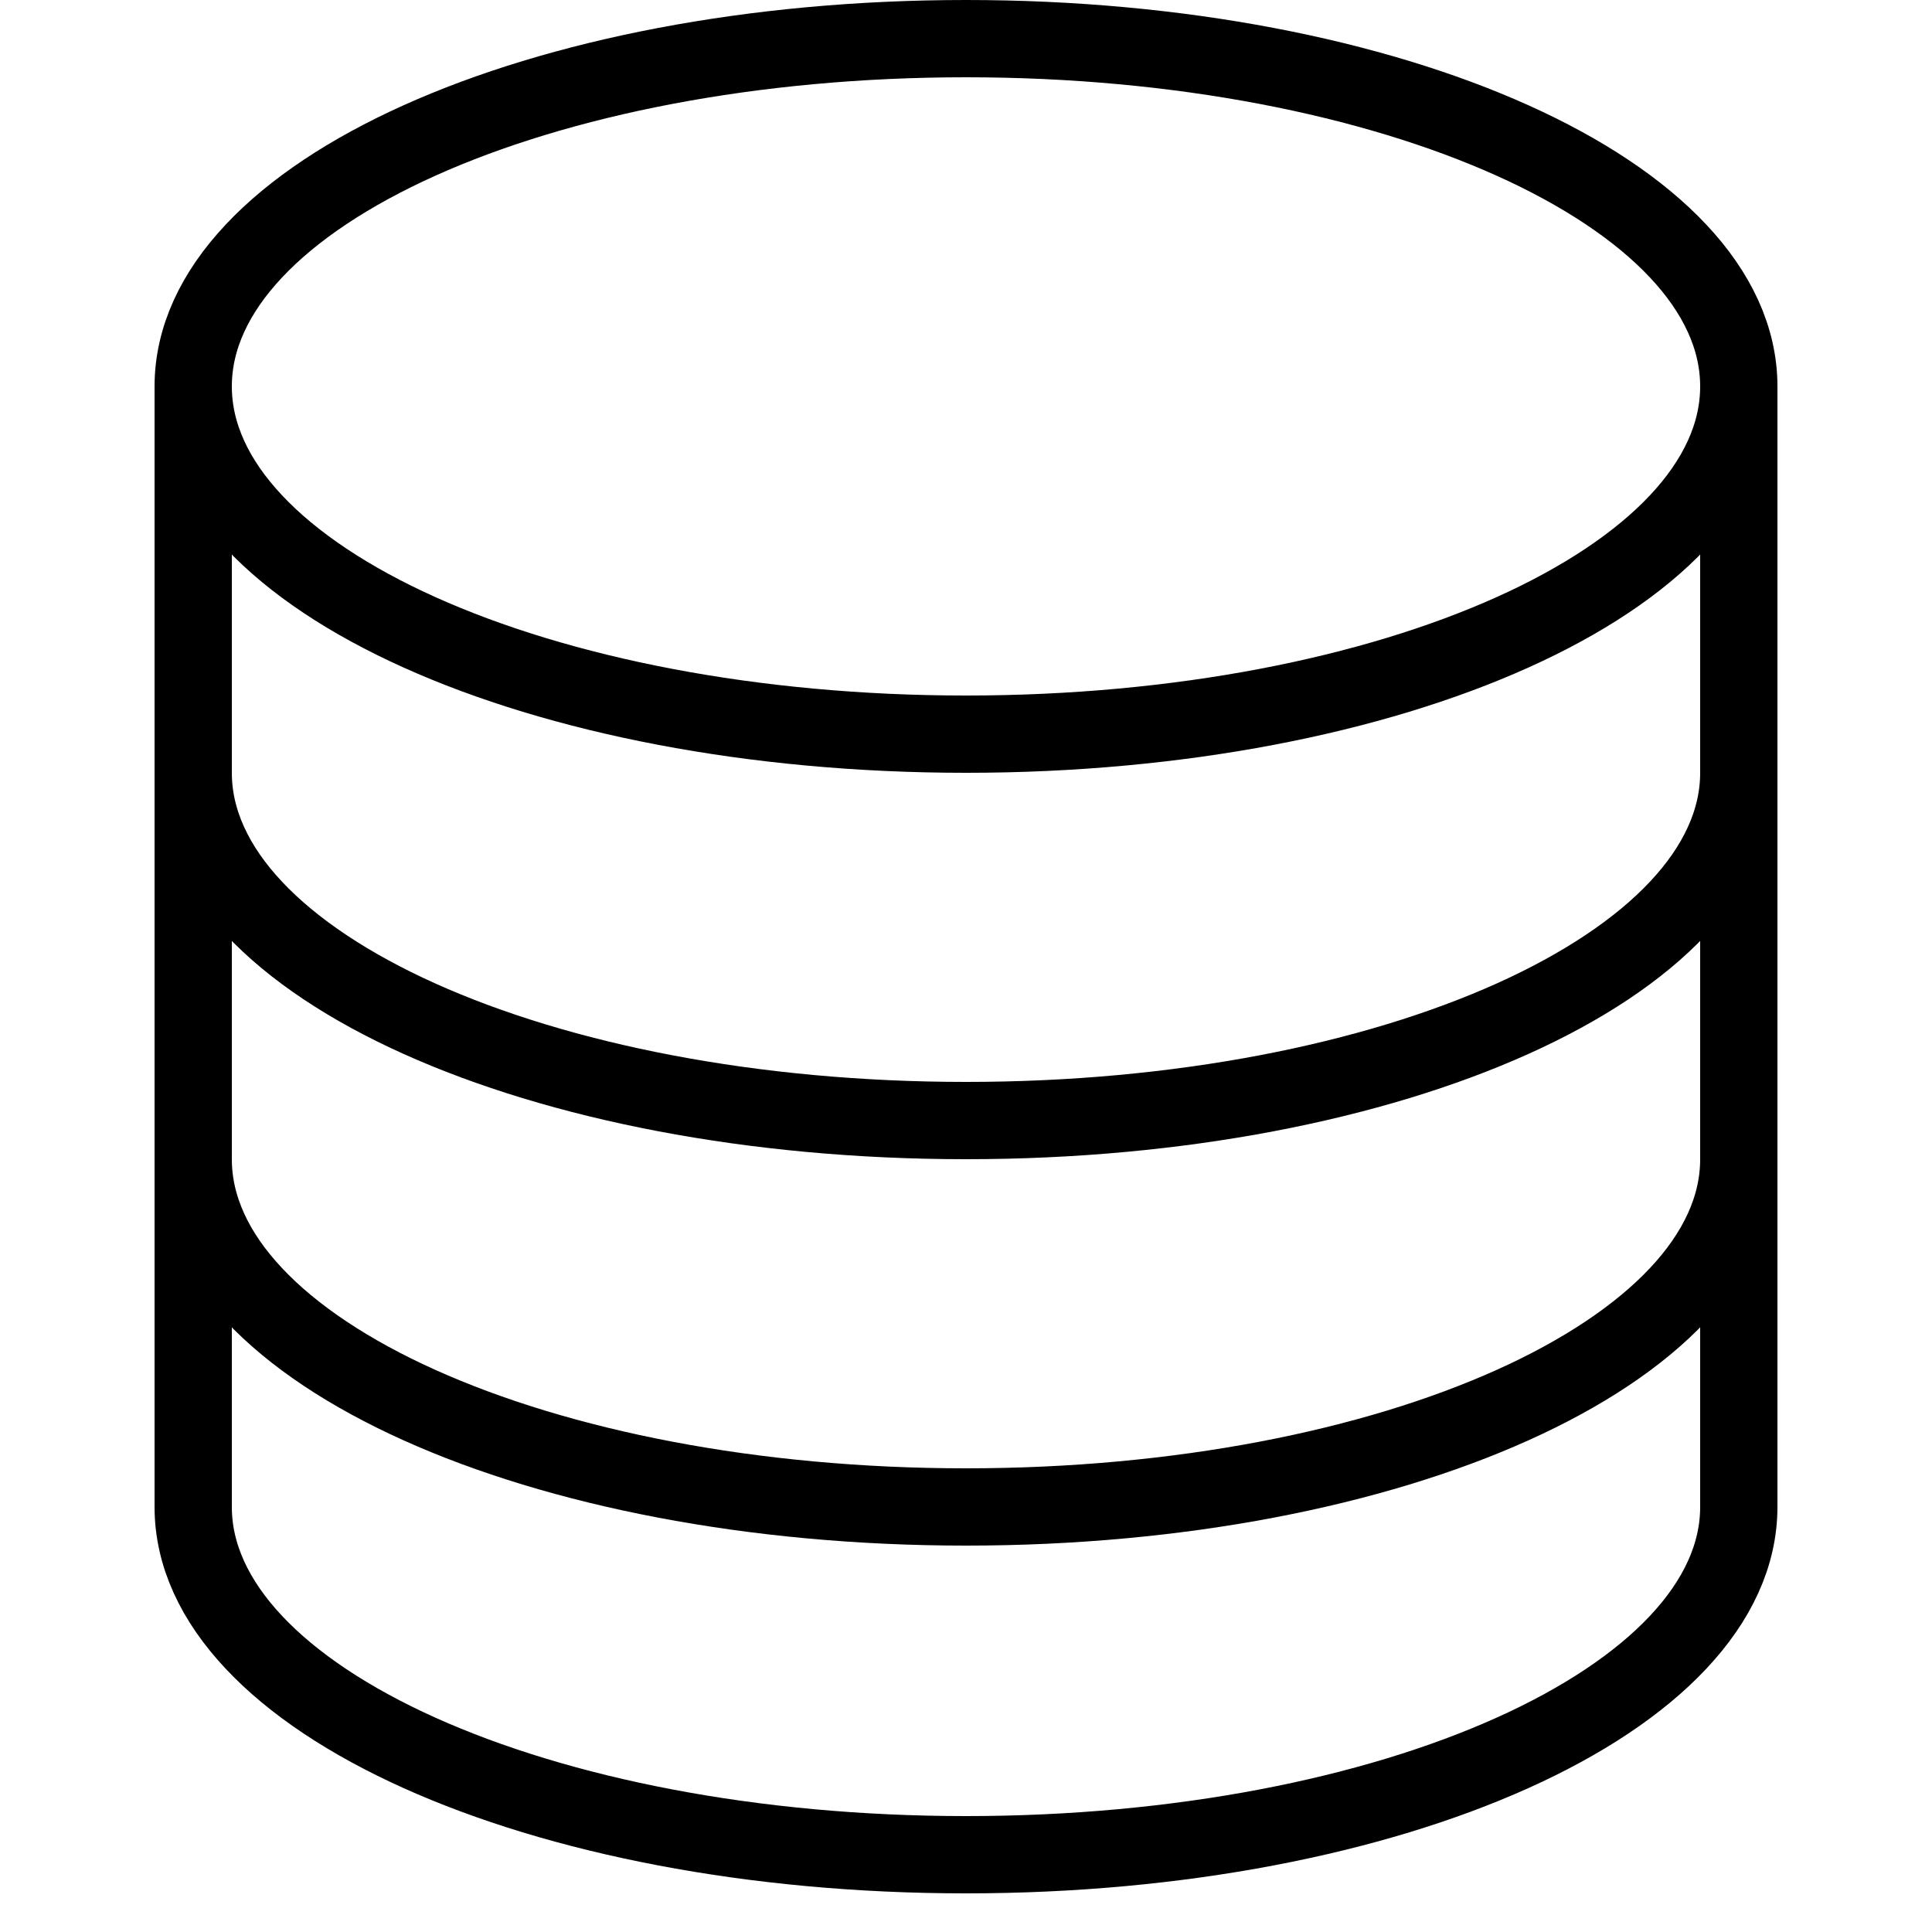 <?xml version="1.0" encoding="utf-8"?>
<!-- Generator: Adobe Illustrator 17.0.0, SVG Export Plug-In . SVG Version: 6.00 Build 0)  -->
<!DOCTYPE svg PUBLIC "-//W3C//DTD SVG 1.1//EN" "http://www.w3.org/Graphics/SVG/1.1/DTD/svg11.dtd">
<svg xmlns="http://www.w3.org/2000/svg" xmlns:xlink="http://www.w3.org/1999/xlink" version="1.1" id="Layer_1" x="0px" y="0px" width="52px" height="52px" viewBox="0 0 50 50" enable-background="new 0 0 50 50" xml:space="preserve">

<path fill="none" stroke="#000000" stroke-width="2" stroke-linejoin="round" stroke-miterlimit="10" d="M25,1  C13.952,1,5,5.027,5,10s8.952,9,20,9s20-4.027,20-9S36.048,1,25,1z"/>
<path fill="none" stroke="#000000" stroke-width="2" stroke-linejoin="round" stroke-miterlimit="10" d="M5,10  c0,2.074,0,26.926,0,29c0,4.973,8.952,9,20,9s20-4.027,20-9c0-2.074,0-26.926,0-29"/>
<path fill="none" stroke="#000000" stroke-width="2" stroke-linecap="round" stroke-linejoin="round" stroke-miterlimit="10" d="  M5,30c0,4.973,8.952,9,20,9s20-4.027,20-9"/>
<path fill="none" stroke="#000000" stroke-width="2" stroke-linecap="round" stroke-linejoin="round" stroke-miterlimit="10" d="  M5,20c0,4.973,8.952,9,20,9s20-4.027,20-9"/>
</svg>
